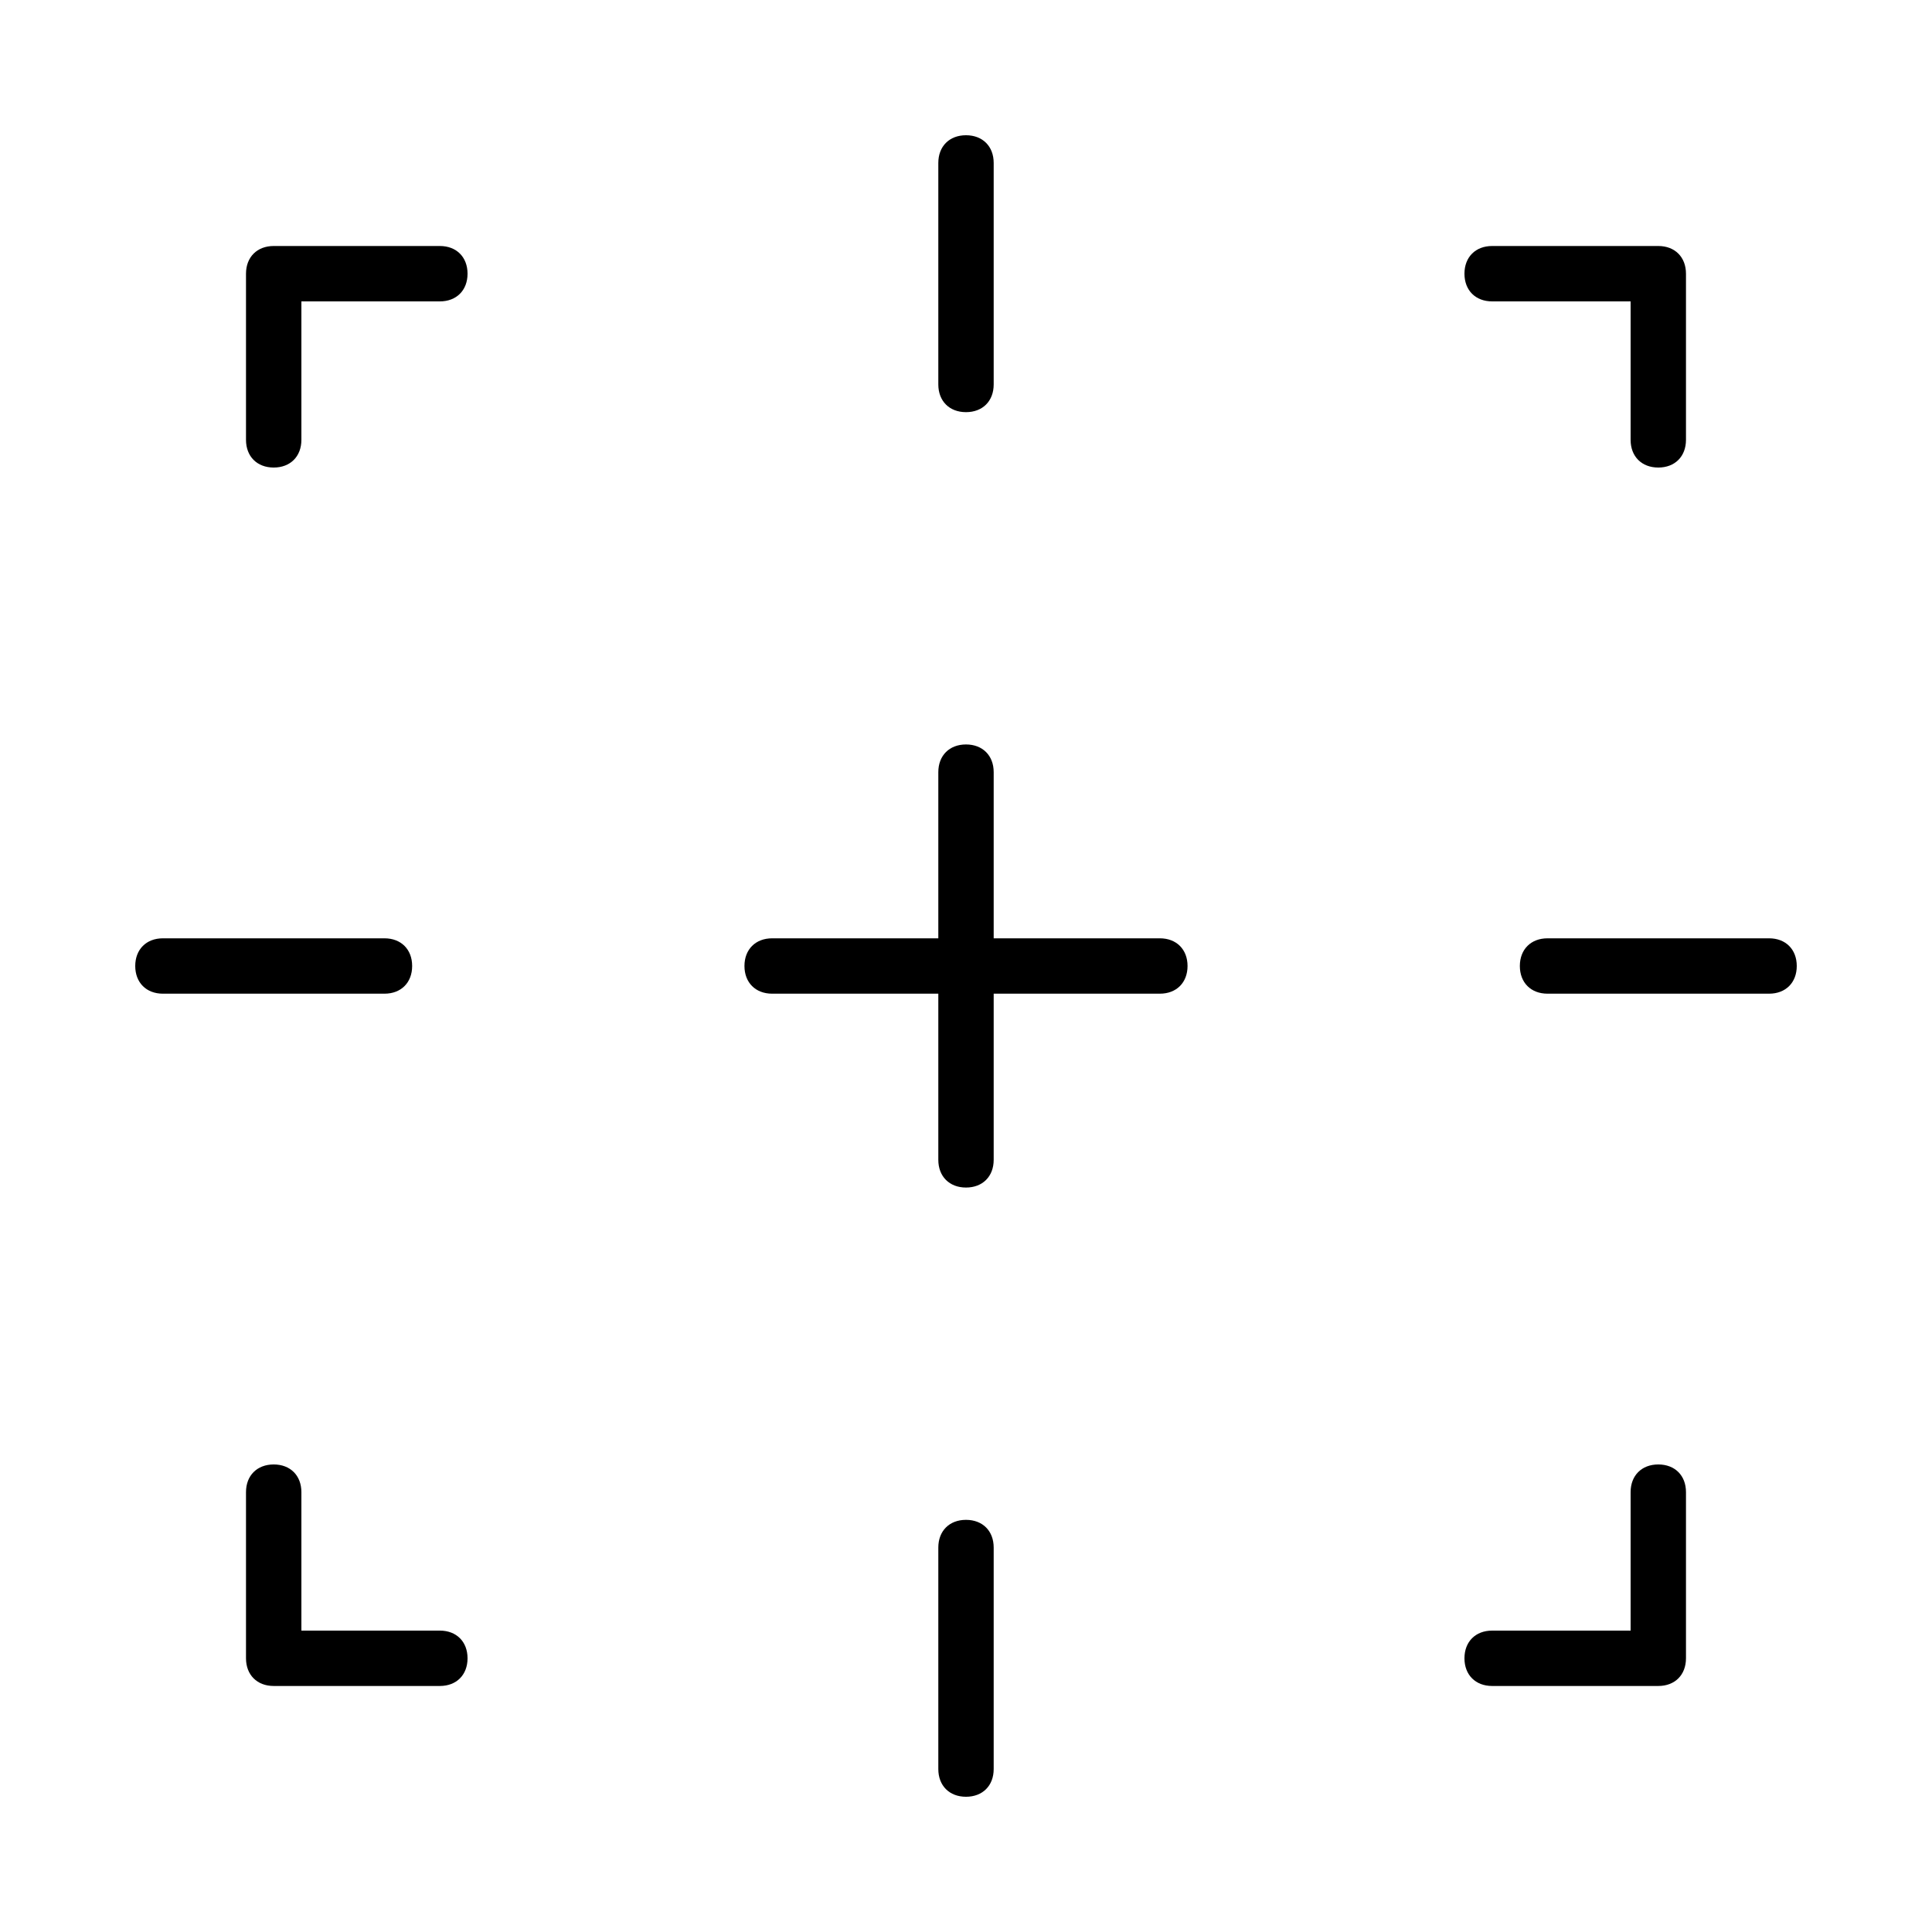 <svg width="100" height="100" viewBox="0 0 100 100" fill="none" xmlns="http://www.w3.org/2000/svg">
<g clip-path="url(#clip0_1687_47)">
<path d="M77.233 15.6H84.4V22.767C84.4 23.627 84.973 24.2 85.833 24.2C86.693 24.2 87.266 23.627 87.266 22.767V14.167C87.266 13.307 86.693 12.733 85.833 12.733H77.233C76.373 12.733 75.8 13.307 75.8 14.167C75.8 15.027 76.373 15.6 77.233 15.6Z" fill="black"/>
<path d="M22.767 84.4H15.6V77.233C15.6 76.373 15.027 75.8 14.167 75.8C13.307 75.8 12.733 76.373 12.733 77.233V85.833C12.733 86.693 13.307 87.266 14.167 87.266H22.767C23.627 87.266 24.2 86.693 24.2 85.833C24.2 84.973 23.627 84.4 22.767 84.4Z" fill="black"/>
<path d="M22.767 12.733H14.167C13.307 12.733 12.733 13.307 12.733 14.167V22.767C12.733 23.627 13.307 24.2 14.167 24.2C15.027 24.2 15.6 23.627 15.6 22.767V15.6H22.767C23.627 15.6 24.2 15.027 24.2 14.167C24.2 13.307 23.627 12.733 22.767 12.733Z" fill="black"/>
<path d="M85.833 75.8C84.973 75.8 84.4 76.373 84.4 77.233V84.4H77.233C76.373 84.4 75.8 84.973 75.8 85.833C75.8 86.693 76.373 87.266 77.233 87.266H85.833C86.693 87.266 87.266 86.693 87.266 85.833V77.233C87.267 76.373 86.693 75.8 85.833 75.8Z" fill="black"/>
<path d="M21.333 50C21.333 49.14 20.76 48.567 19.9 48.567H8.433C7.573 48.567 7 49.14 7 50C7 50.86 7.573 51.433 8.433 51.433H19.9C20.76 51.433 21.333 50.86 21.333 50Z" fill="black"/>
<path d="M91.567 48.567H80.1C79.24 48.567 78.667 49.14 78.667 50C78.667 50.86 79.24 51.433 80.1 51.433H91.567C92.427 51.433 93 50.86 93 50C93 49.14 92.427 48.567 91.567 48.567Z" fill="black"/>
<path d="M50 78.667C49.14 78.667 48.567 79.24 48.567 80.1V91.567C48.567 92.427 49.14 93 50 93C50.86 93 51.433 92.427 51.433 91.567V80.1C51.433 79.24 50.86 78.667 50 78.667Z" fill="black"/>
<path d="M50 21.333C50.86 21.333 51.433 20.76 51.433 19.9V8.433C51.433 7.573 50.86 7 50 7C49.14 7 48.567 7.573 48.567 8.433V19.9C48.567 20.76 49.14 21.333 50 21.333Z" fill="black"/>
<path d="M60.033 48.567H51.433V39.967C51.433 39.107 50.86 38.533 50 38.533C49.14 38.533 48.567 39.107 48.567 39.967V48.567H39.967C39.107 48.567 38.533 49.14 38.533 50C38.533 50.86 39.107 51.433 39.967 51.433H48.567V60.033C48.567 60.893 49.14 61.467 50 61.467C50.86 61.467 51.433 60.893 51.433 60.033V51.433H60.033C60.893 51.433 61.467 50.86 61.467 50C61.467 49.14 60.893 48.567 60.033 48.567Z" fill="black"/>
</g>
<defs>
<clipPath id="clip0_1687_47">
<rect width="86" height="86" fill="white" transform="translate(7 7)"/>
</clipPath>
</defs>
</svg>
